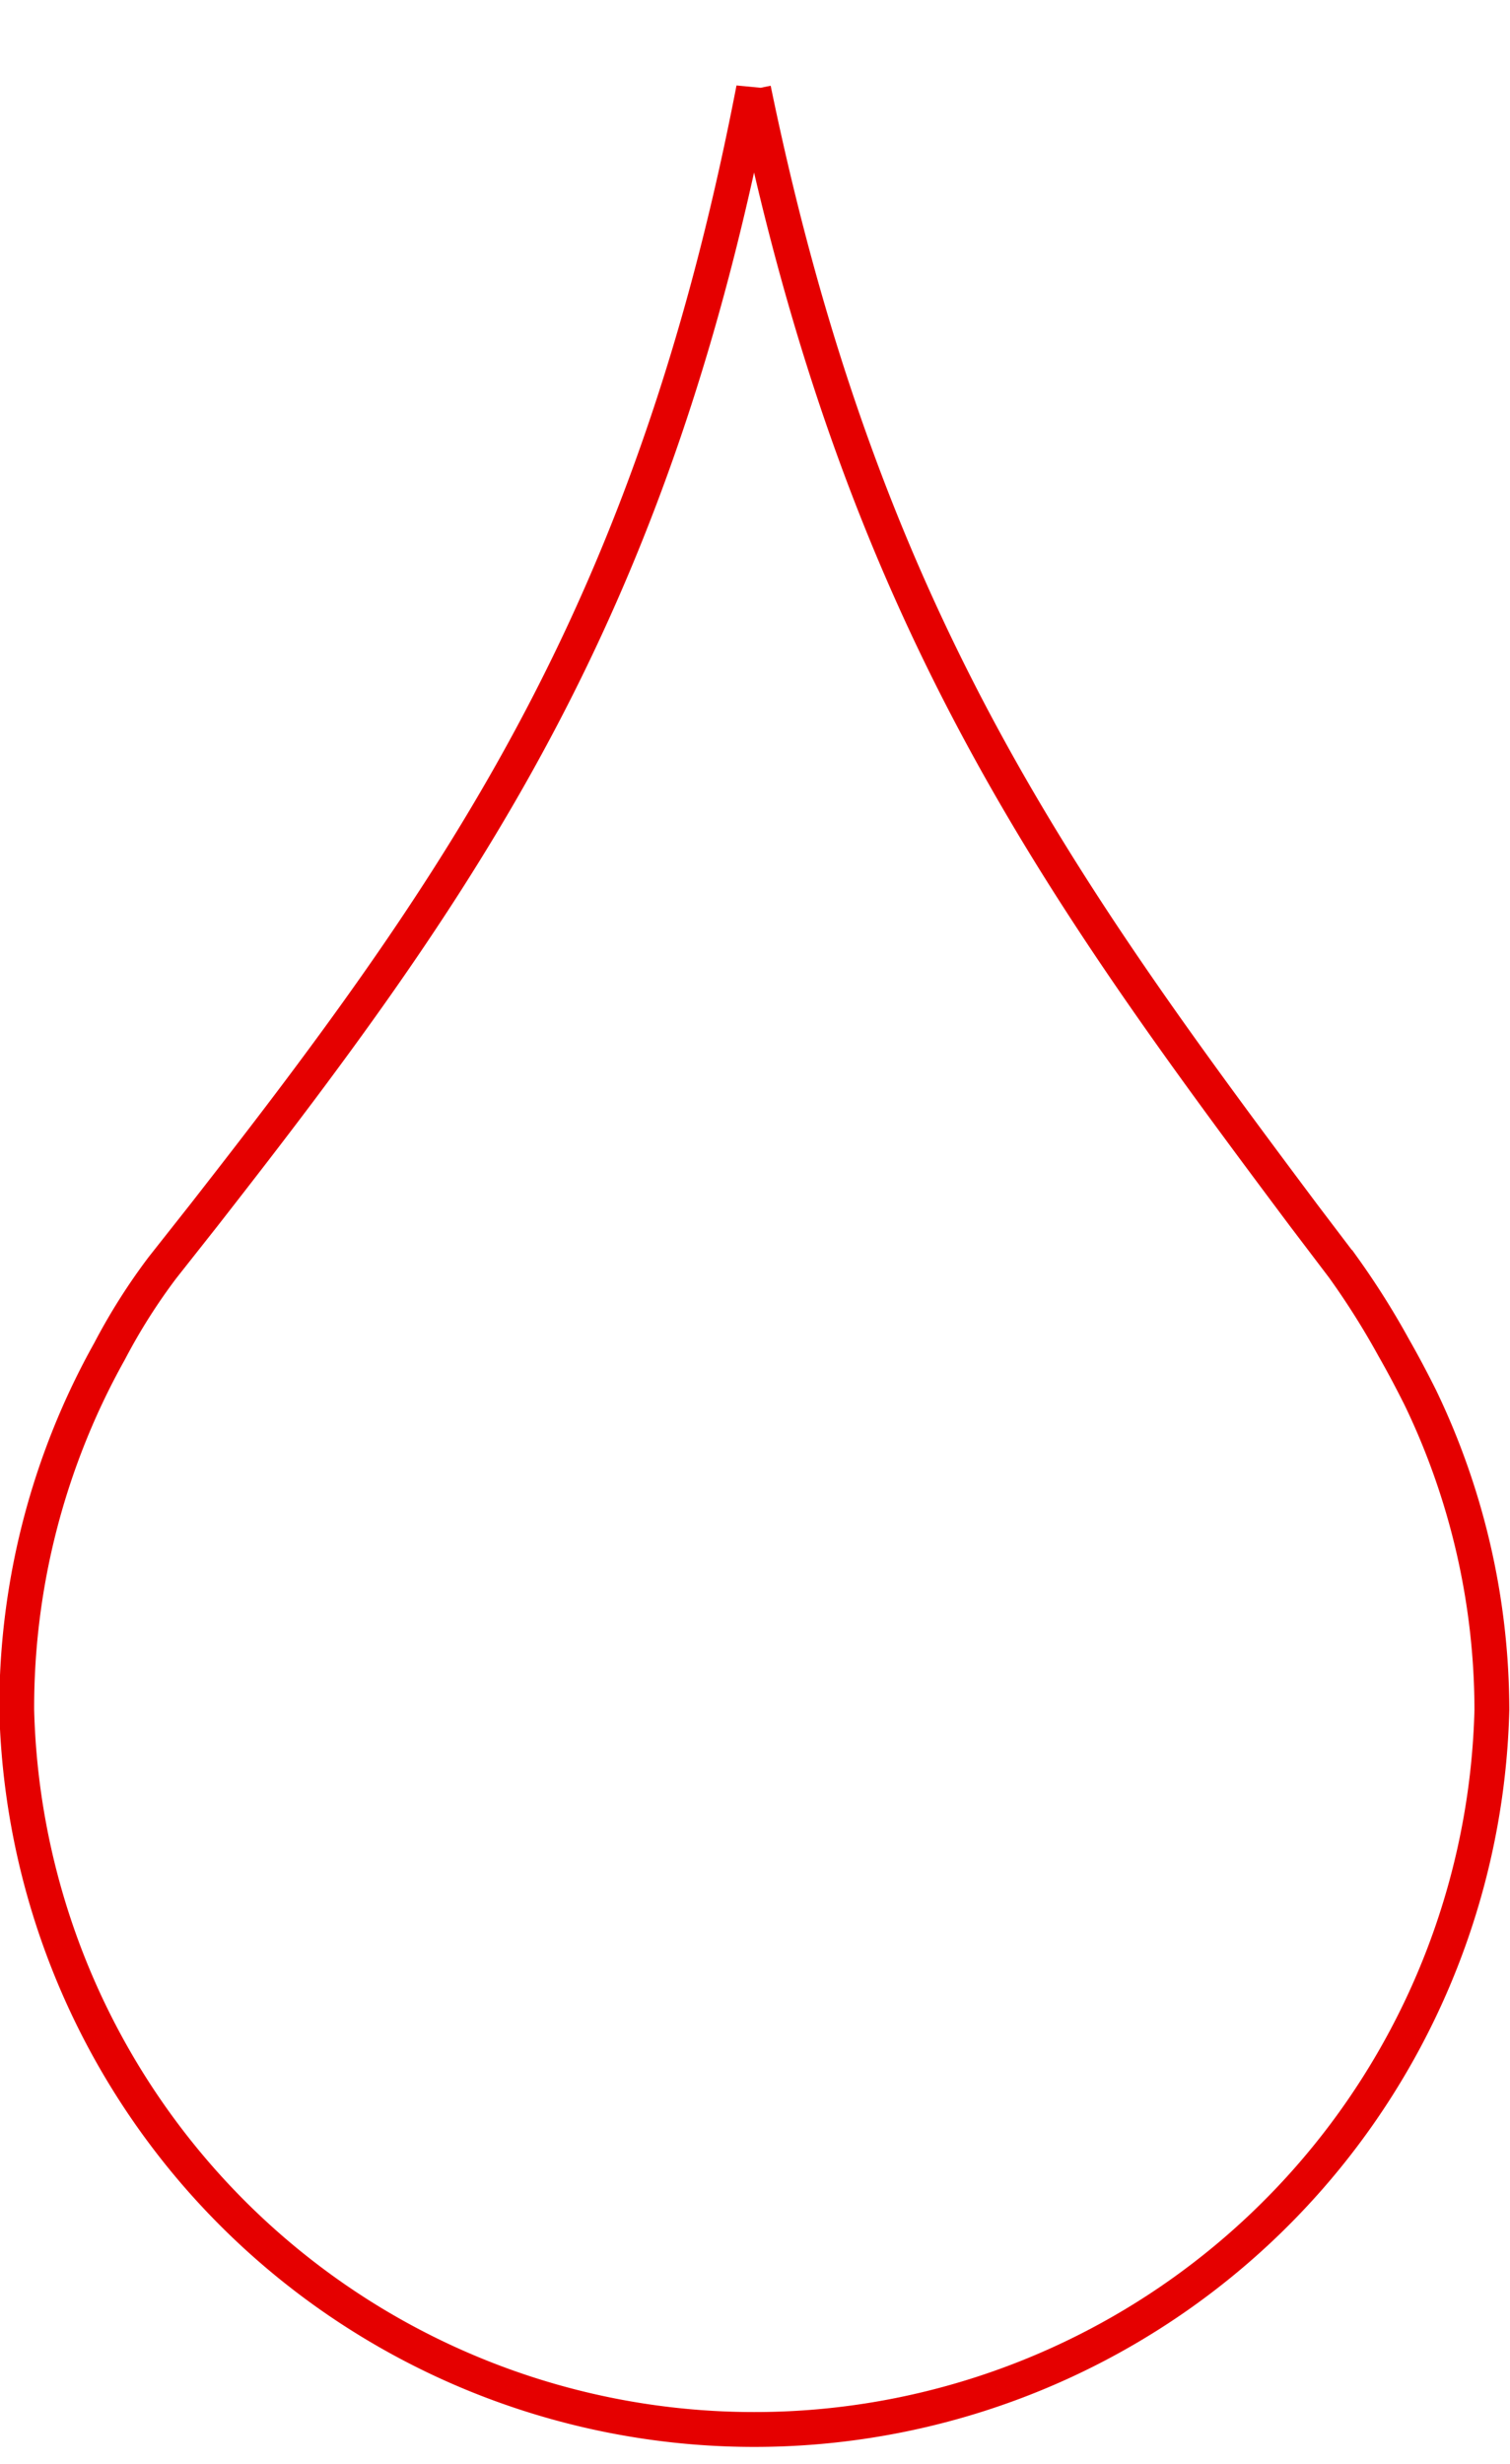<svg height="53.01" viewBox="0 0 32.5 53.01" width="32.5" xmlns="http://www.w3.org/2000/svg"><path d="m16.22 1.92c2.33 11.31 6.49 17.08 11.84 24.23l.85 1.12a17.09 17.09 0 0 1 1.09 1.73c.2.35.39.71.57 1.07a15.53 15.53 0 0 1 1.54 6.72 15.88 15.88 0 0 1 -31.75 0 15.72 15.72 0 0 1 2-7.72 12.9 12.9 0 0 1 1.14-1.8l.9-1.14c.71-.91 1.4-1.8 2.06-2.68 4.5-6 7.85-11.66 9.76-21.54z" fill="none" stroke="#e50000" stroke-miterlimit="10" stroke-width=".75"/></svg>